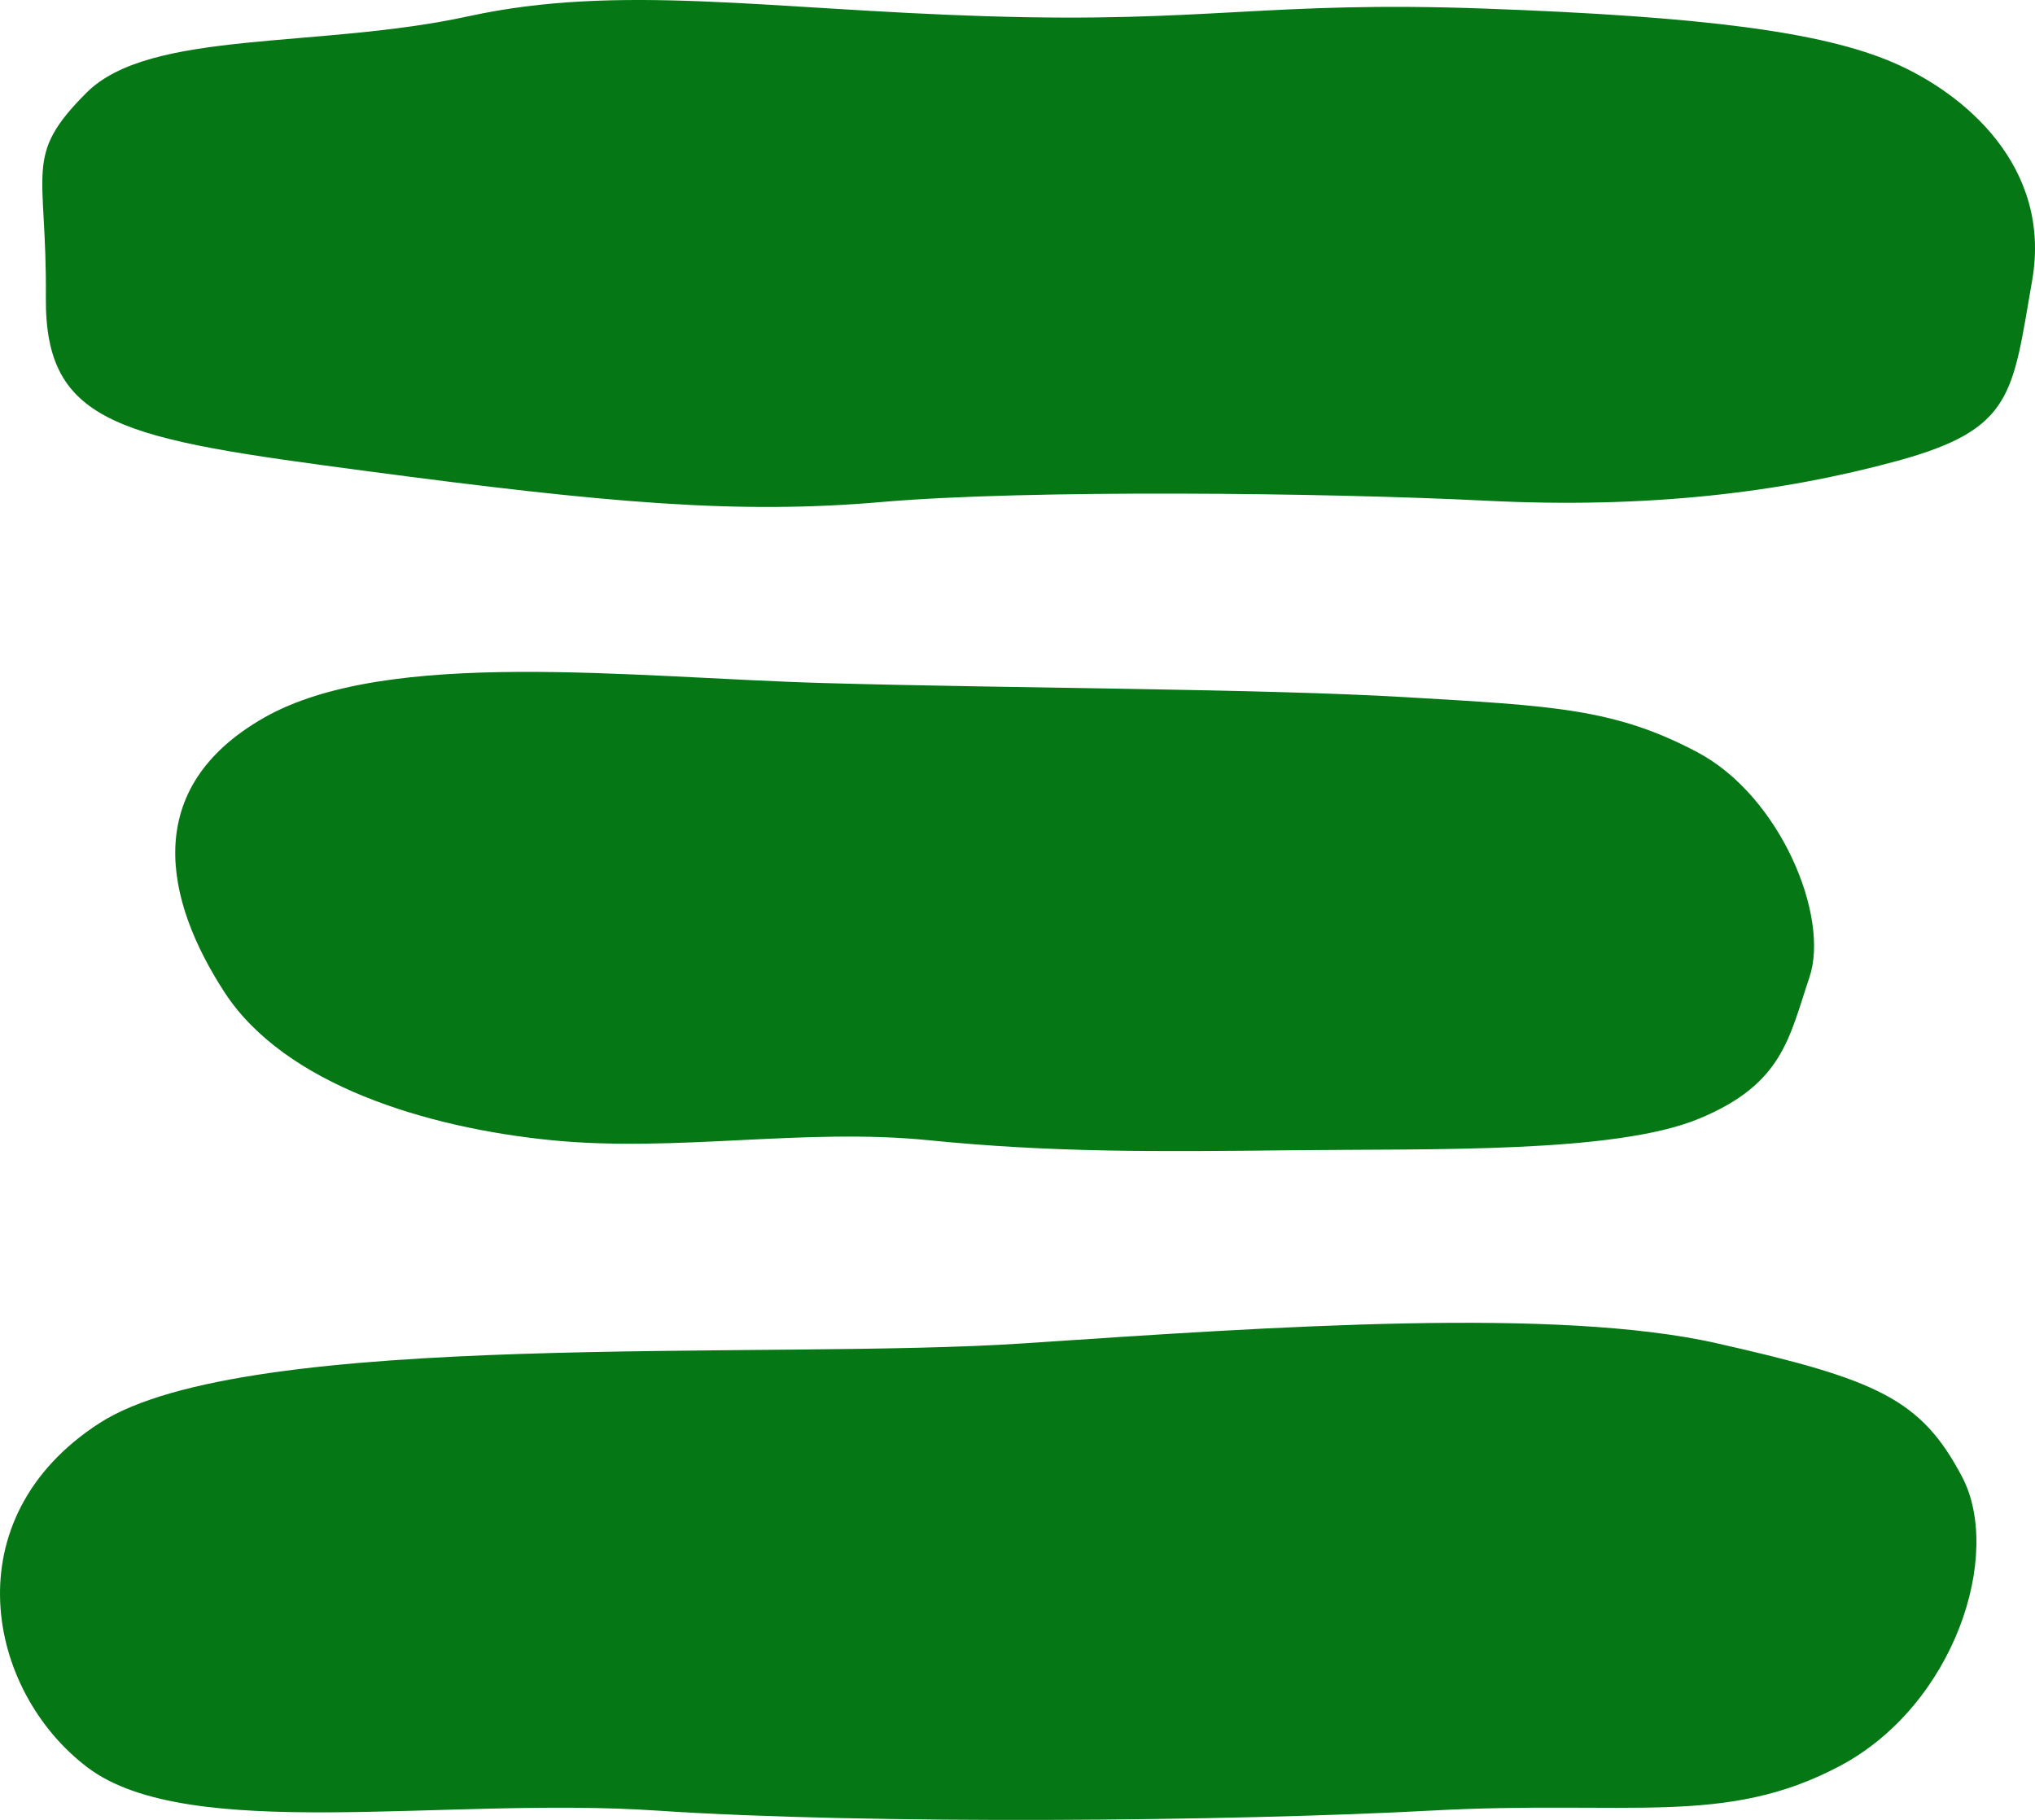 <?xml version="1.0" encoding="UTF-8" standalone="no"?>
<svg
   xmlns:dc="http://purl.org/dc/elements/1.1/"
   xmlns:cc="http://creativecommons.org/ns#"
   xmlns:rdf="http://www.w3.org/1999/02/22-rdf-syntax-ns#"
   xmlns:svg="http://www.w3.org/2000/svg"
   xmlns="http://www.w3.org/2000/svg"
   xmlns:sodipodi="http://sodipodi.sourceforge.net/DTD/sodipodi-0.dtd"
   xmlns:inkscape="http://www.inkscape.org/namespaces/inkscape"
   width="80.083mm"
   height="71.623mm"
   viewBox="0 0 80.083 71.623"
   version="1.1"
   id="svg1991"
   inkscape:version="1.0.1 (3bc2e813f5, 2020-09-07)"
   sodipodi:docname="nav_logs.svg">
  <defs
     id="defs1985" />
  <sodipodi:namedview
     id="base"
     pagecolor="#ffffff"
     bordercolor="#666666"
     borderopacity="1.0"
     inkscape:pageopacity="0.0"
     inkscape:pageshadow="2"
     inkscape:zoom="0.49497475"
     inkscape:cx="68.217178"
     inkscape:cy="-273.38606"
     inkscape:document-units="mm"
     inkscape:current-layer="layer1"
     inkscape:document-rotation="0"
     showgrid="false"
     inkscape:snap-global="false"
     inkscape:window-width="1481"
     inkscape:window-height="1008"
     inkscape:window-x="190"
     inkscape:window-y="0"
     inkscape:window-maximized="0" />
  <g
     inkscape:label="Ebene 1"
     inkscape:groupmode="layer"
     id="layer1"
     transform="translate(-19.844,-64.069)">
    <path
       style="fill:#057815;fill-opacity:1;stroke:none;stroke-width:0;stroke-linecap:butt;stroke-linejoin:miter;stroke-miterlimit:4;stroke-dasharray:none;stroke-opacity:1"
       d="m 58.691,64.709 c -8.701,-0.274 -14.482,-1.292 -20.411,0 -5.929,1.292 -12.53,0.507 -15.031,3.008 -2.501,2.502 -1.558,2.991 -1.6,8.058 -0.042,5.067 3.022,5.558 12.558,6.825 9.601,1.275 14.681,1.717 20.353,1.224 5.672,-0.493 17.468,-0.366 23.786,-0.049 6.318,0.317 11.585,-0.318 16.161,-1.567 4.576,-1.249 4.527,-2.616 5.308,-7.1 0.781,-4.484 -2.67,-7.378 -5.481,-8.583 -2.811,-1.205 -7.469,-1.805 -16.057,-2.118 -8.589,-0.312 -10.885,0.575 -19.586,0.301 z"
       id="path2554"
       sodipodi:nodetypes="zzzzszzzzzzz" />
    <path
       style="fill:#057815;fill-opacity:1;stroke:none;stroke-width:0;stroke-linecap:butt;stroke-linejoin:miter;stroke-miterlimit:4;stroke-dasharray:none;stroke-opacity:1"
       d="m 30.236,92.313 c 4.876,-2.776 14.491,-1.574 22.035,-1.362 7.544,0.212 17.159,0.217 22.916,0.557 5.757,0.34 8.197,0.437 11.458,2.167 3.261,1.73 5.211,6.464 4.407,8.852 -0.804,2.388 -1.045,4.207 -4.354,5.571 -3.308,1.365 -10.43,1.177 -15.919,1.238 -5.489,0.061 -9.508,0.095 -14.409,-0.395 -4.902,-0.49 -9.941,0.489 -14.843,-10e-4 -4.902,-0.49 -10.476,-2.182 -12.841,-5.811 -2.365,-3.629 -3.328,-8.039 1.549,-10.815 z"
       id="path2556"
       sodipodi:nodetypes="zzzzzzzzzzz" />
    <path
       style="fill:#057815;fill-opacity:1;stroke:none;stroke-width:0;stroke-linecap:butt;stroke-linejoin:miter;stroke-miterlimit:4;stroke-dasharray:none;stroke-opacity:1"
       d="m 87.424,116.937 c -6.301,-1.423 -17.305,-0.671 -27.296,0 -9.991,0.671 -30.56,-0.612 -36.371,3.14 -5.811,3.752 -4.446,10.541 -0.47,13.549 3.976,3.008 14.058,1.139 22.39,1.698 8.332,0.559 22.732,0.42 30.507,0 7.776,-0.42 11.537,0.642 16.057,-1.751 4.519,-2.393 6.427,-8.321 4.817,-11.382 -1.61,-3.062 -3.333,-3.83 -9.634,-5.253 z"
       id="path2558"
       sodipodi:nodetypes="zzzzzzzzz" />
  </g>
</svg>
